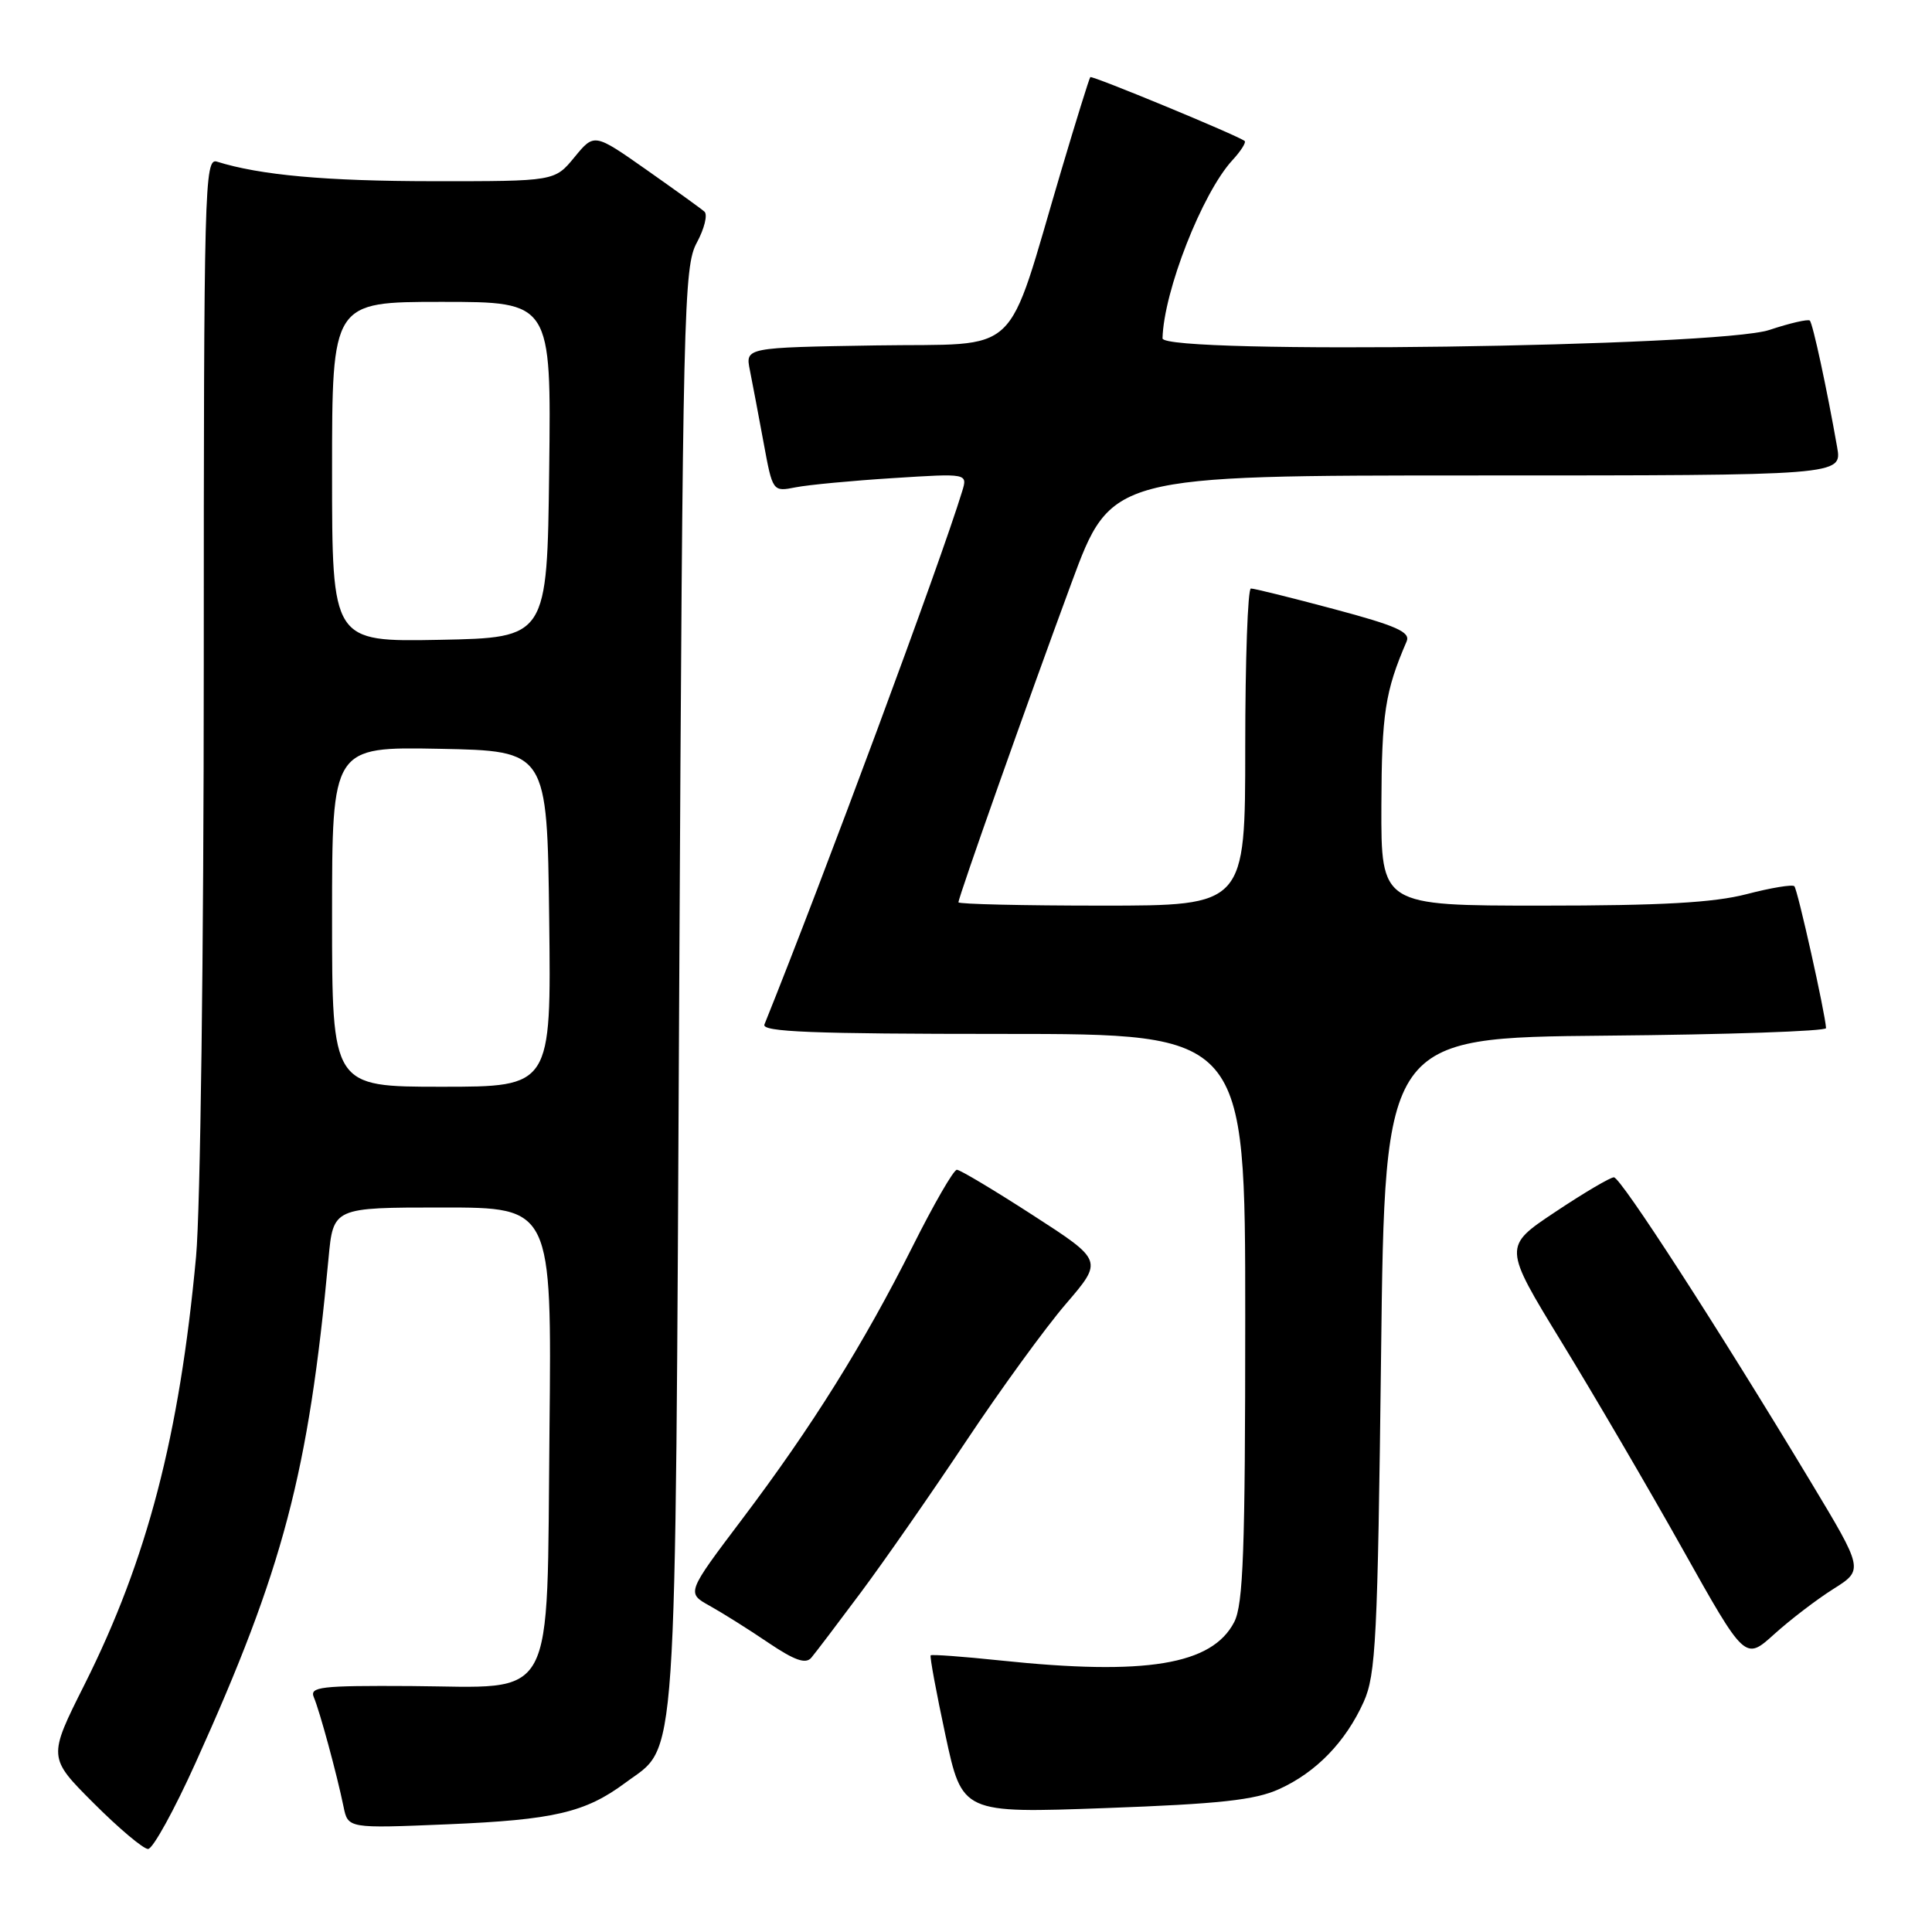 <?xml version="1.0" encoding="UTF-8" standalone="no"?>
<!DOCTYPE svg PUBLIC "-//W3C//DTD SVG 1.1//EN" "http://www.w3.org/Graphics/SVG/1.1/DTD/svg11.dtd" >
<svg xmlns="http://www.w3.org/2000/svg" xmlns:xlink="http://www.w3.org/1999/xlink" version="1.1" viewBox="0 0 256 256">
 <g >
 <path fill="currentColor"
d=" M 25.93 233.55 C 37.54 207.87 40.88 195.20 43.53 166.75 C 44.16 160.00 44.16 160.00 58.64 160.00 C 73.11 160.00 73.11 160.00 72.81 189.47 C 72.42 226.37 73.96 223.54 54.42 223.41 C 42.45 223.34 40.99 223.51 41.59 224.91 C 42.36 226.72 44.63 235.06 45.52 239.39 C 46.11 242.28 46.11 242.28 59.30 241.73 C 73.41 241.14 77.55 240.17 82.86 236.23 C 89.84 231.04 89.45 236.92 90.00 131.00 C 90.47 40.79 90.60 35.31 92.34 32.14 C 93.34 30.28 93.79 28.44 93.34 28.04 C 92.88 27.63 89.40 25.13 85.62 22.47 C 78.74 17.64 78.74 17.64 76.12 20.83 C 73.50 24.02 73.50 24.02 57.39 24.01 C 43.15 24.00 34.47 23.21 28.75 21.42 C 27.10 20.90 27.00 24.53 27.00 88.18 C 27.00 126.04 26.55 160.31 25.98 166.50 C 23.78 190.25 19.51 206.63 11.21 223.19 C 6.35 232.87 6.35 232.87 12.42 238.94 C 15.75 242.27 18.99 245.00 19.62 245.00 C 20.25 245.00 23.09 239.85 25.93 233.55 Z  M 169.48 237.07 C 174.38 234.86 178.30 230.82 180.70 225.50 C 182.31 221.91 182.55 217.16 183.00 179.50 C 183.50 137.50 183.50 137.50 212.75 137.23 C 228.84 137.09 241.98 136.64 241.96 136.23 C 241.86 134.30 238.19 117.85 237.76 117.43 C 237.50 117.17 234.65 117.64 231.43 118.48 C 227.08 119.61 220.14 120.00 204.29 120.00 C 183.00 120.00 183.00 120.00 183.04 106.75 C 183.08 94.53 183.53 91.61 186.39 84.98 C 186.91 83.75 185.02 82.91 176.77 80.71 C 171.12 79.20 166.16 77.97 165.75 77.98 C 165.34 77.99 165.00 87.45 165.00 99.00 C 165.00 120.00 165.00 120.00 146.00 120.00 C 135.55 120.00 127.00 119.80 127.00 119.56 C 127.00 118.87 136.14 93.04 141.98 77.23 C 147.24 63.00 147.24 63.00 195.67 63.00 C 244.09 63.00 244.09 63.00 243.43 59.25 C 242.08 51.56 240.21 42.87 239.81 42.48 C 239.59 42.26 237.18 42.81 234.45 43.72 C 227.66 45.97 153.98 46.99 154.04 44.83 C 154.20 38.59 159.29 25.61 163.28 21.25 C 164.42 20.02 165.15 18.86 164.92 18.68 C 163.96 17.93 144.70 9.97 144.47 10.22 C 144.33 10.37 142.61 15.90 140.65 22.50 C 133.11 47.90 135.69 45.46 116.04 45.77 C 98.76 46.05 98.76 46.05 99.36 49.04 C 99.69 50.68 100.50 54.98 101.17 58.60 C 102.38 65.17 102.38 65.17 105.44 64.57 C 107.12 64.24 112.94 63.69 118.36 63.35 C 128.22 62.72 128.22 62.72 127.49 65.11 C 124.61 74.55 109.05 116.49 101.29 135.75 C 100.89 136.73 107.61 137.00 132.89 137.00 C 165.00 137.00 165.00 137.00 165.00 174.55 C 165.00 205.53 164.74 212.59 163.54 214.93 C 160.60 220.61 151.83 222.05 132.54 220.02 C 127.62 219.50 123.47 219.20 123.32 219.34 C 123.18 219.49 124.06 224.25 125.28 229.94 C 127.50 240.27 127.50 240.27 146.48 239.58 C 161.60 239.03 166.29 238.52 169.48 237.07 Z  M 114.08 210.99 C 117.15 206.87 123.41 197.88 127.99 191.00 C 132.57 184.12 138.53 175.92 141.24 172.77 C 146.17 167.03 146.17 167.03 136.86 161.02 C 131.74 157.71 127.21 155.00 126.79 155.00 C 126.36 155.00 123.73 159.56 120.94 165.13 C 114.41 178.13 107.60 189.03 98.35 201.28 C 90.96 211.07 90.96 211.07 94.04 212.78 C 95.74 213.73 99.24 215.92 101.81 217.67 C 105.30 220.02 106.76 220.53 107.50 219.66 C 108.05 219.01 111.01 215.11 114.08 210.99 Z  M 242.94 210.54 C 246.95 208.01 246.95 208.01 239.87 196.25 C 227.55 175.80 214.75 156.00 213.85 156.00 C 213.37 156.00 209.87 158.06 206.08 160.59 C 199.18 165.18 199.18 165.18 206.92 177.84 C 211.18 184.80 218.40 197.14 222.95 205.26 C 231.23 220.03 231.23 220.03 235.08 216.55 C 237.19 214.64 240.73 211.93 242.94 210.54 Z  M 44.00 121.47 C 44.00 98.95 44.00 98.95 58.25 99.22 C 72.50 99.50 72.50 99.50 72.77 121.75 C 73.04 144.00 73.04 144.00 58.52 144.00 C 44.00 144.00 44.00 144.00 44.00 121.47 Z  M 44.00 62.53 C 44.00 40.00 44.00 40.00 58.52 40.00 C 73.04 40.00 73.04 40.00 72.77 62.25 C 72.50 84.50 72.50 84.50 58.25 84.78 C 44.00 85.05 44.00 85.05 44.00 62.53 Z "/>
</g>
</svg>